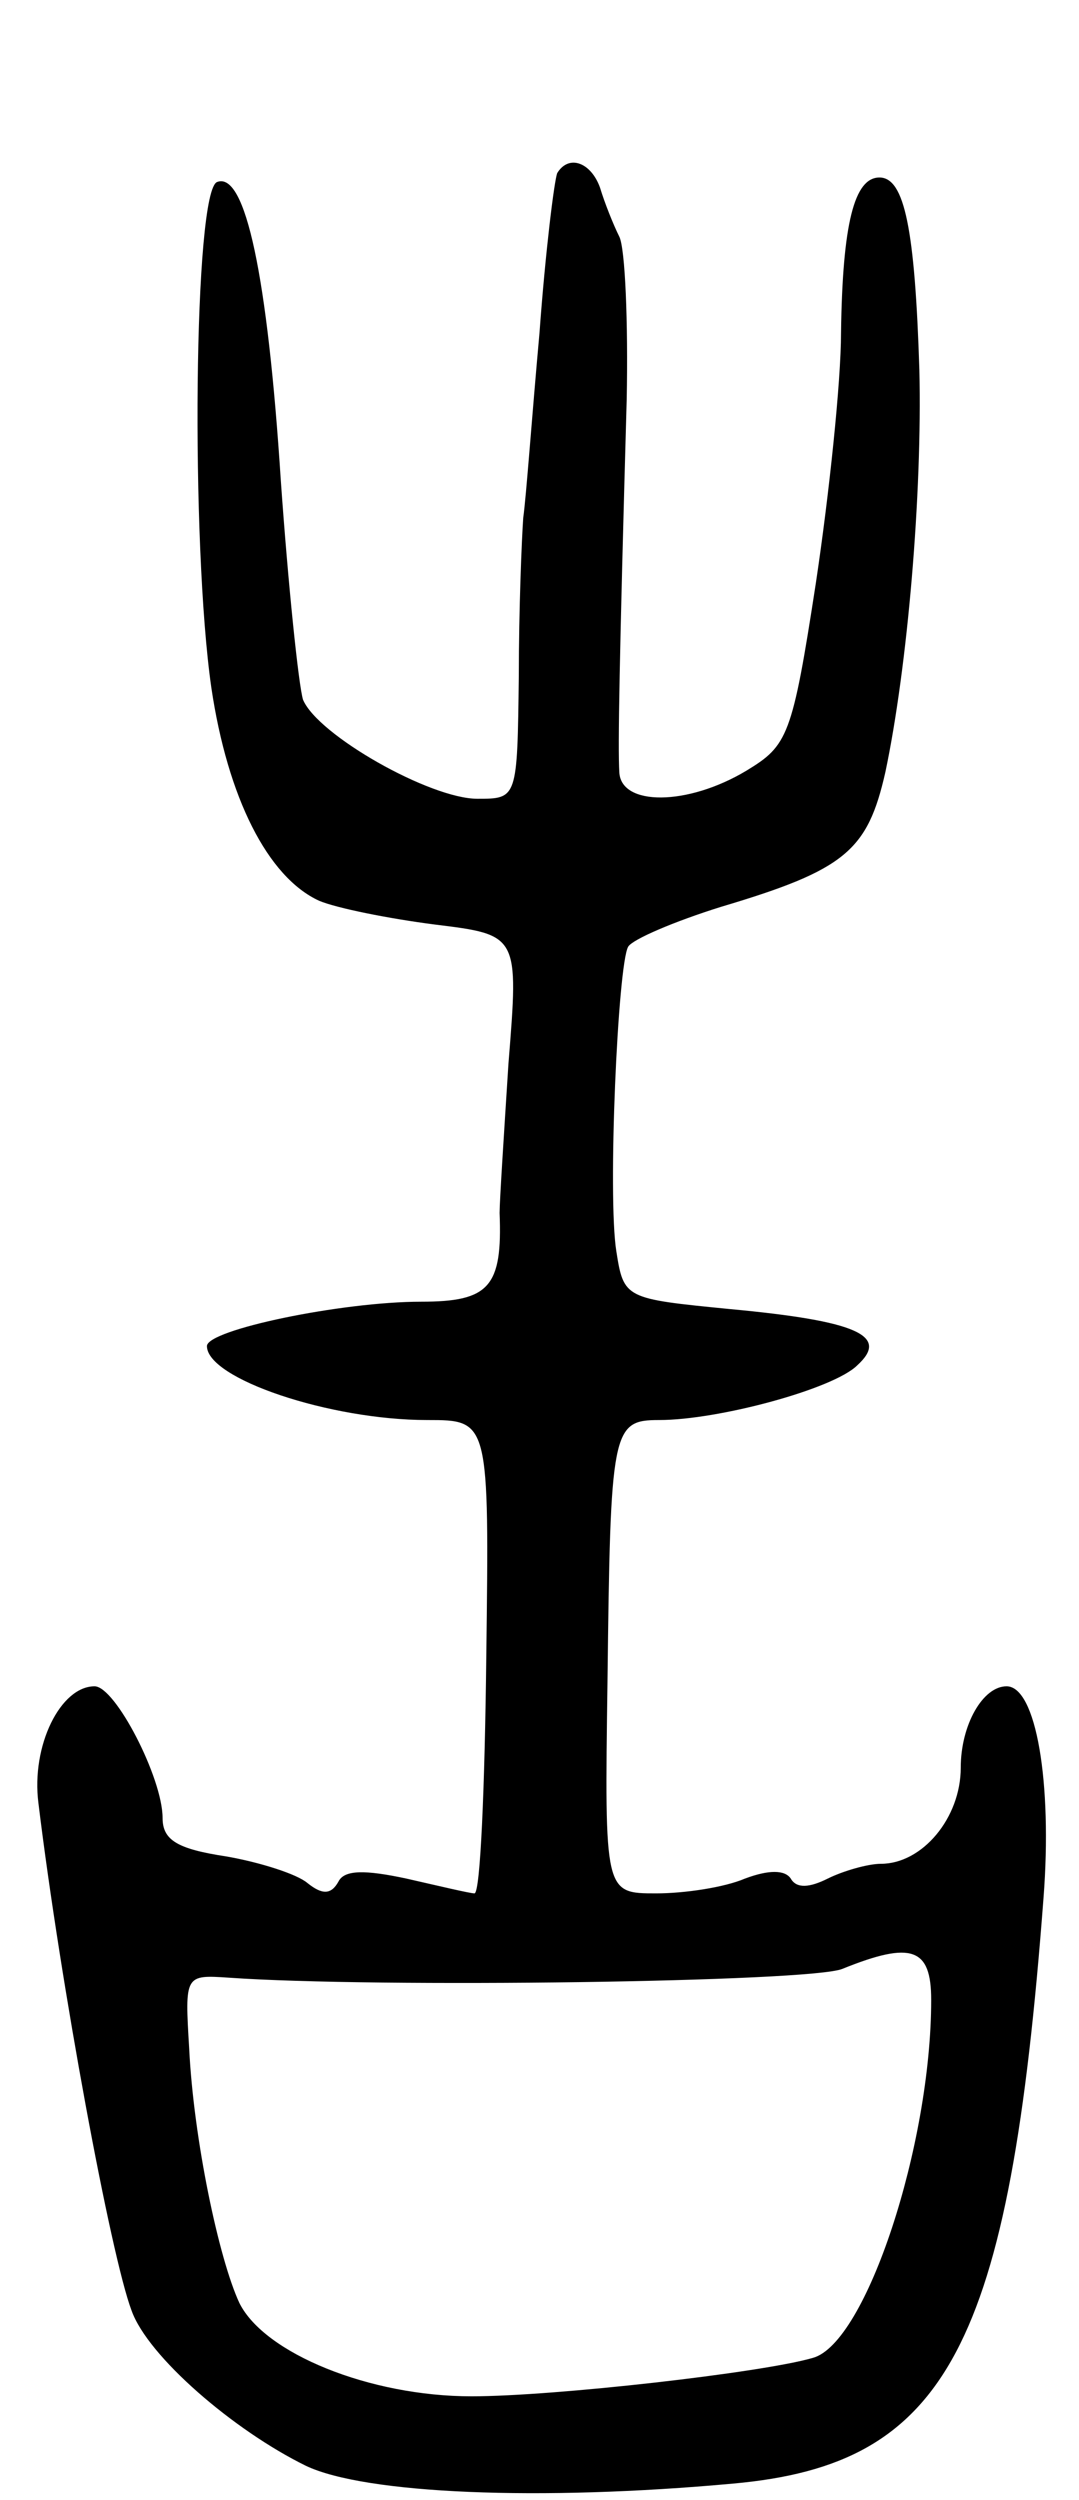<svg version="1.0" xmlns="http://www.w3.org/2000/svg"
 width="73pt" height="169pt" viewBox="0 0 73 169"
 preserveAspectRatio="xMidYMid meet">
<g transform="translate(0,169) scale(0.1,-0.1)"
fill="#000000" stroke="none">
<path d="M377 1573 c-2 -5 -8 -53 -12 -108 -5 -55 -9 -111 -11 -125 -1 -14 -3
-62 -3 -107 -1 -83 -1 -83 -28 -83 -32 0 -108 43 -118 67 -3 10 -10 77 -15
148 -9 139 -24 209 -43 202 -16 -5 -18 -245 -4 -342 11 -74 38 -128 73 -144
12 -5 47 -12 78 -16 57 -7 57 -7 50 -94 -3 -47 -6 -93 -6 -101 2 -50 -7 -60
-53 -60 -54 0 -145 -19 -145 -30 0 -22 83 -50 149 -50 42 0 42 0 40 -160 -1
-88 -4 -160 -8 -160 -3 0 -24 5 -46 10 -28 6 -42 6 -46 -2 -5 -9 -11 -9 -21
-1 -7 6 -32 14 -55 18 -33 5 -43 11 -43 26 0 27 -32 89 -46 89 -23 0 -43 -40
-38 -79 15 -123 49 -306 63 -343 11 -31 69 -81 118 -105 40 -19 158 -24 289
-12 145 13 187 92 210 396 6 78 -5 143 -25 143 -16 0 -31 -26 -31 -55 0 -34
-26 -65 -54 -65 -9 0 -26 -5 -36 -10 -12 -6 -21 -7 -25 0 -4 6 -15 6 -31 0
-14 -6 -41 -10 -60 -10 -35 0 -35 0 -33 143 2 171 3 177 35 177 40 0 118 21
134 37 22 20 0 30 -86 38 -71 7 -72 7 -77 39 -6 37 1 194 8 206 3 5 31 17 63
27 84 25 99 38 111 91 15 71 25 188 23 272 -3 95 -10 130 -27 130 -17 0 -25
-31 -26 -105 0 -33 -8 -109 -17 -169 -16 -104 -19 -110 -47 -127 -40 -24 -85
-24 -86 -1 -1 17 0 74 5 252 1 52 -1 102 -5 110 -4 8 -10 23 -13 33 -6 17 -21
23 -29 10z m253 -1235 c0 -98 -44 -232 -80 -242 -34 -10 -175 -26 -231 -26
-69 0 -140 29 -157 63 -14 30 -31 111 -34 172 -3 50 -3 50 27 48 99 -7 394 -3
415 6 47 19 60 14 60 -21z"/>
</g>
</svg>
